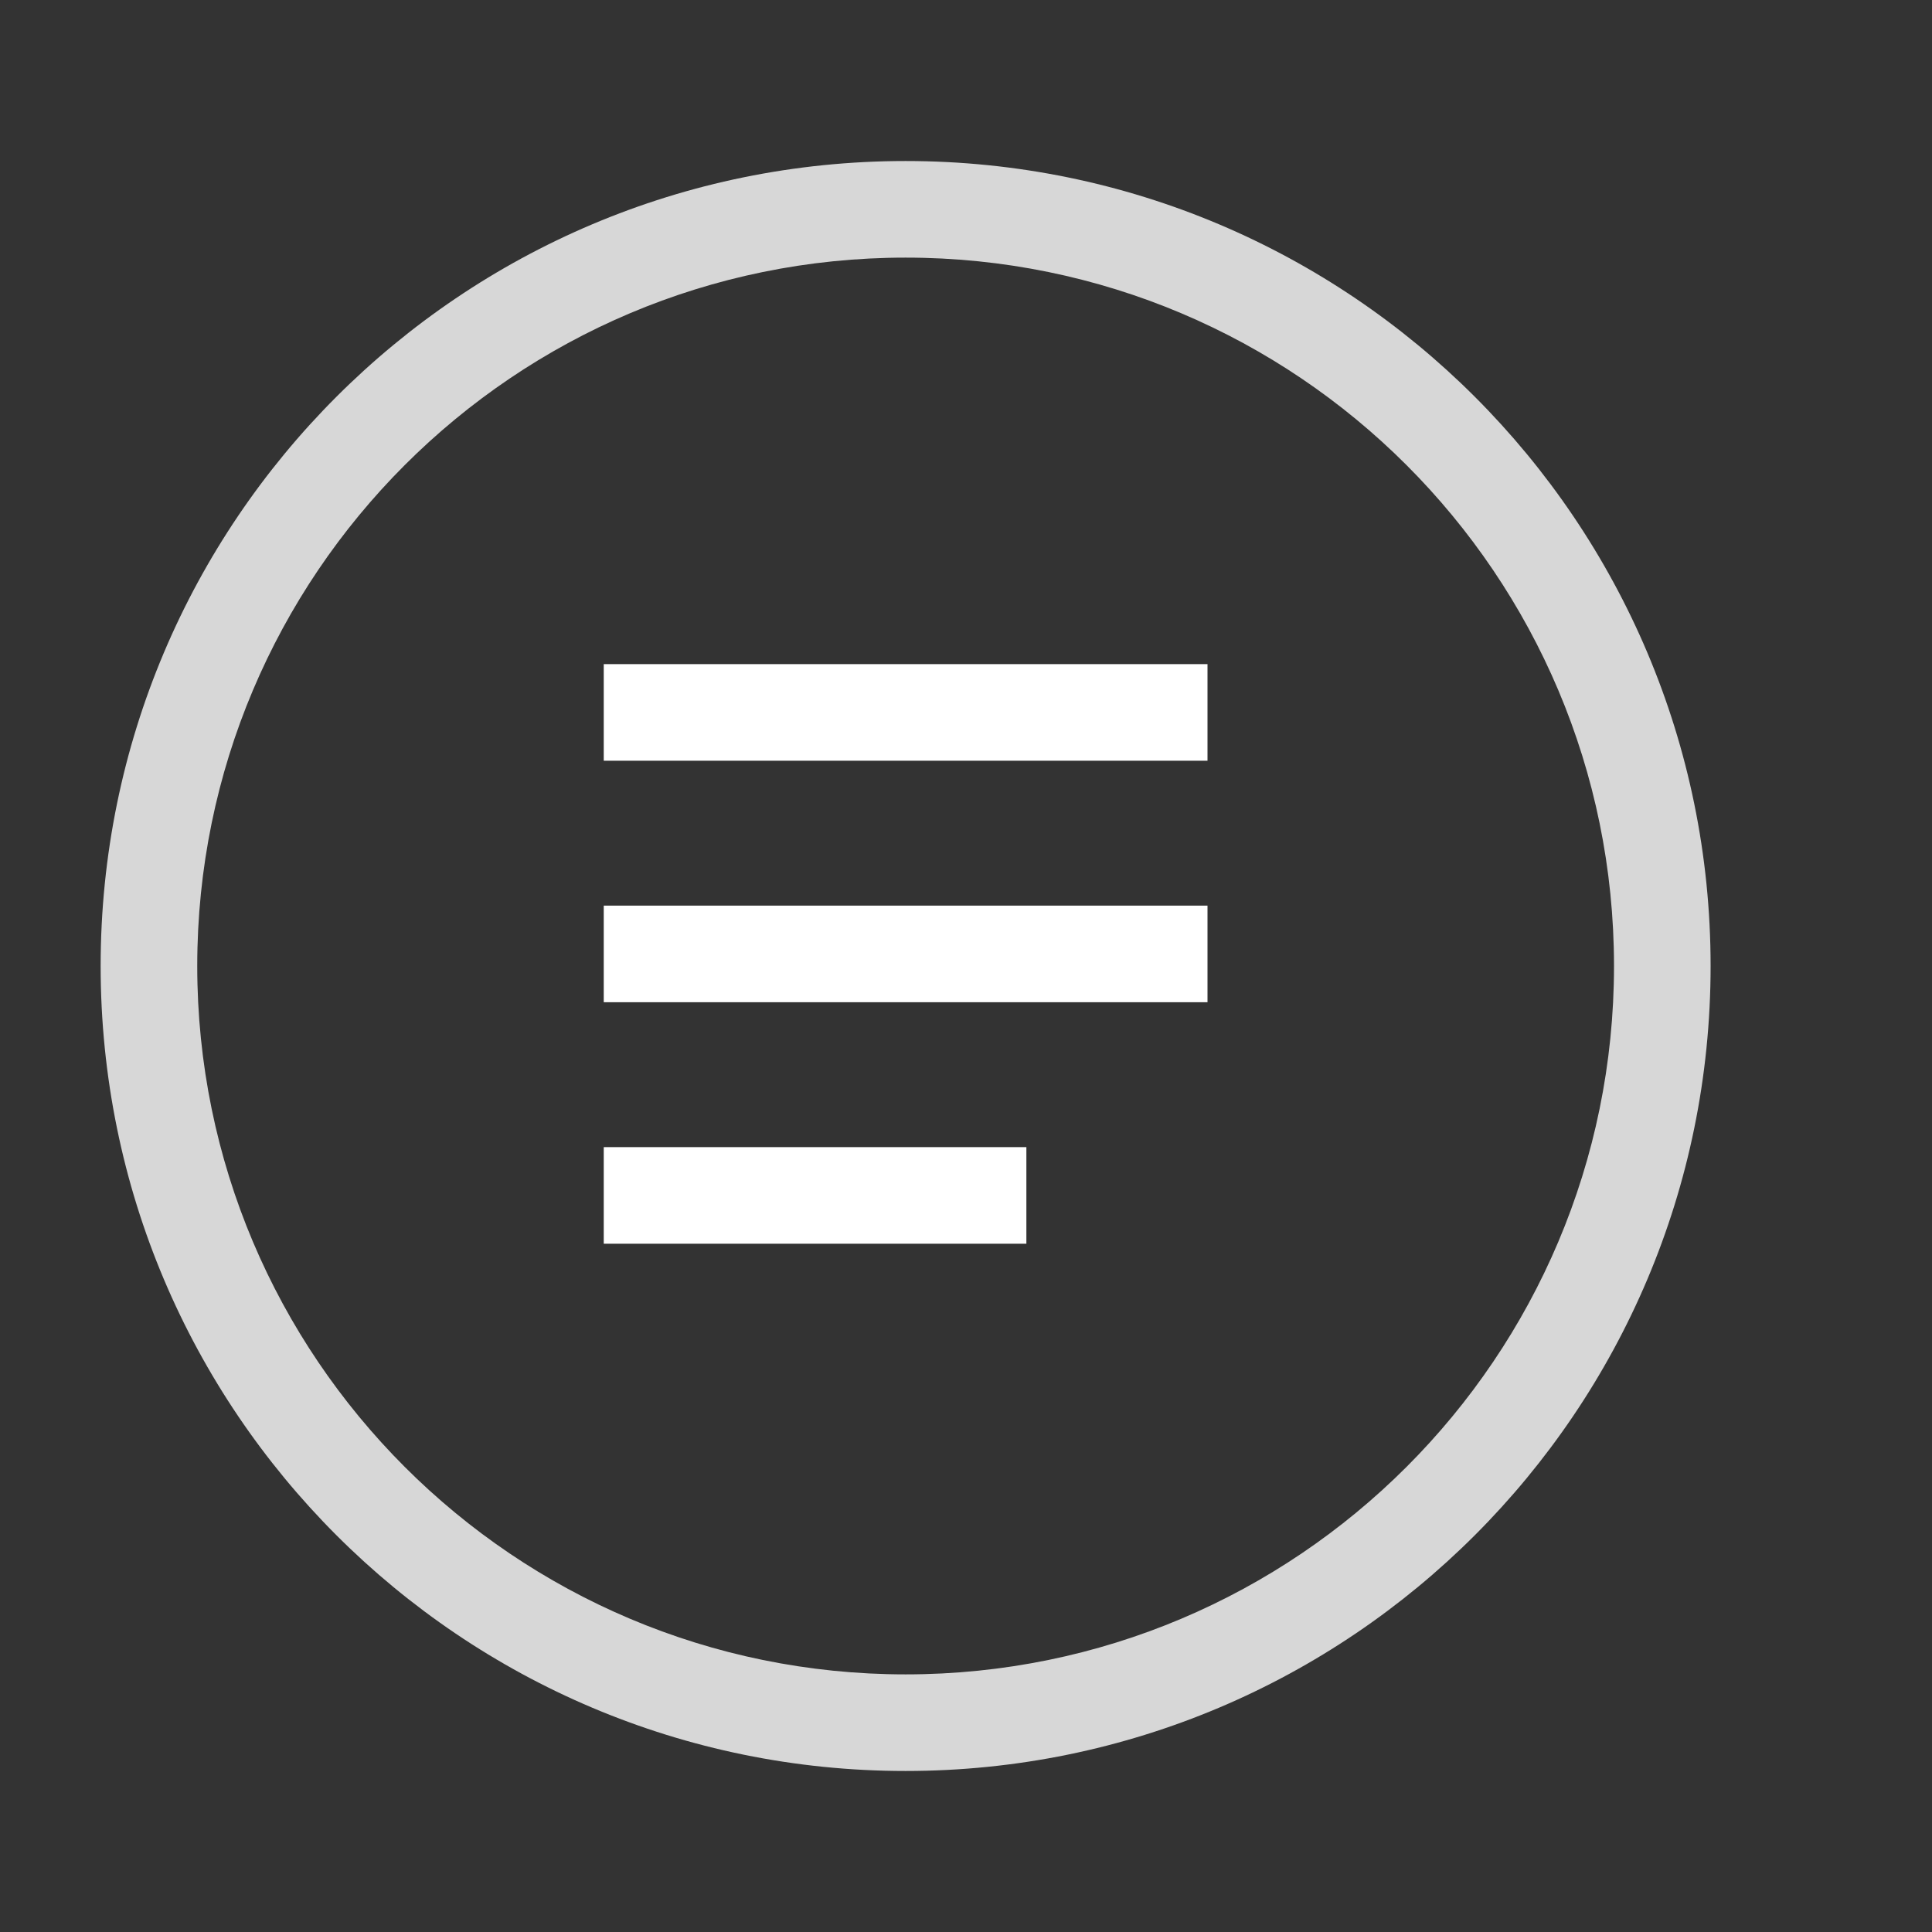 <?xml version="1.0" encoding="UTF-8"?>
<svg width="32px" height="32px" viewBox="0 0 32 32" version="1.1" xmlns="http://www.w3.org/2000/svg"
     xmlns:xlink="http://www.w3.org/1999/xlink">
    <rect x="0" y="0" width="32" height="32" fill="#333333" stroke="none"/>
    <!-- Generator: Sketch 52.4 (67378) - http://www.bohemiancoding.com/sketch -->
    <title>answer</title>
    <desc>Created with Sketch.</desc>
    <g id="====slice====" stroke="none" stroke-width="1" fill="none" fill-rule="evenodd">
        <g id="Artboard" transform="translate(-235, -123)" fill-rule="nonzero">
            <g id="Group-3" transform="translate(234, 123)">
                <g id="左侧图标" opacity="0.801" fill="#FFFFFF">
                    <g id="左侧图标-copy-2">
                        <path d="M16,27.733 C22.48,27.733 27.733,22.48 27.733,16 C27.733,9.52 22.48,4.267 16,4.267 C9.52,4.267 4.267,9.52 4.267,16 C4.267,22.48 9.52,27.733 16,27.733 Z M16,29.333 C8.636,29.333 2.667,23.364 2.667,16 C2.667,8.636 8.636,2.667 16,2.667 C23.364,2.667 29.333,8.636 29.333,16 C29.333,23.364 23.364,29.333 16,29.333 Z"
                              id="Combined-Shape"></path>
                    </g>
                </g>
                <g id="Group" transform="translate(11, 11)" fill="#FFFFFF">
                    <rect id="Rectangle" x="0" y="8" width="7" height="1.6"></rect>
                    <rect id="Rectangle-Copy-2" x="0" y="4" width="10" height="1.6"></rect>
                    <rect id="Rectangle-Copy-3" x="0" y="0" width="10" height="1.6"></rect>
                </g>
            </g>
        </g>
    </g>
</svg>